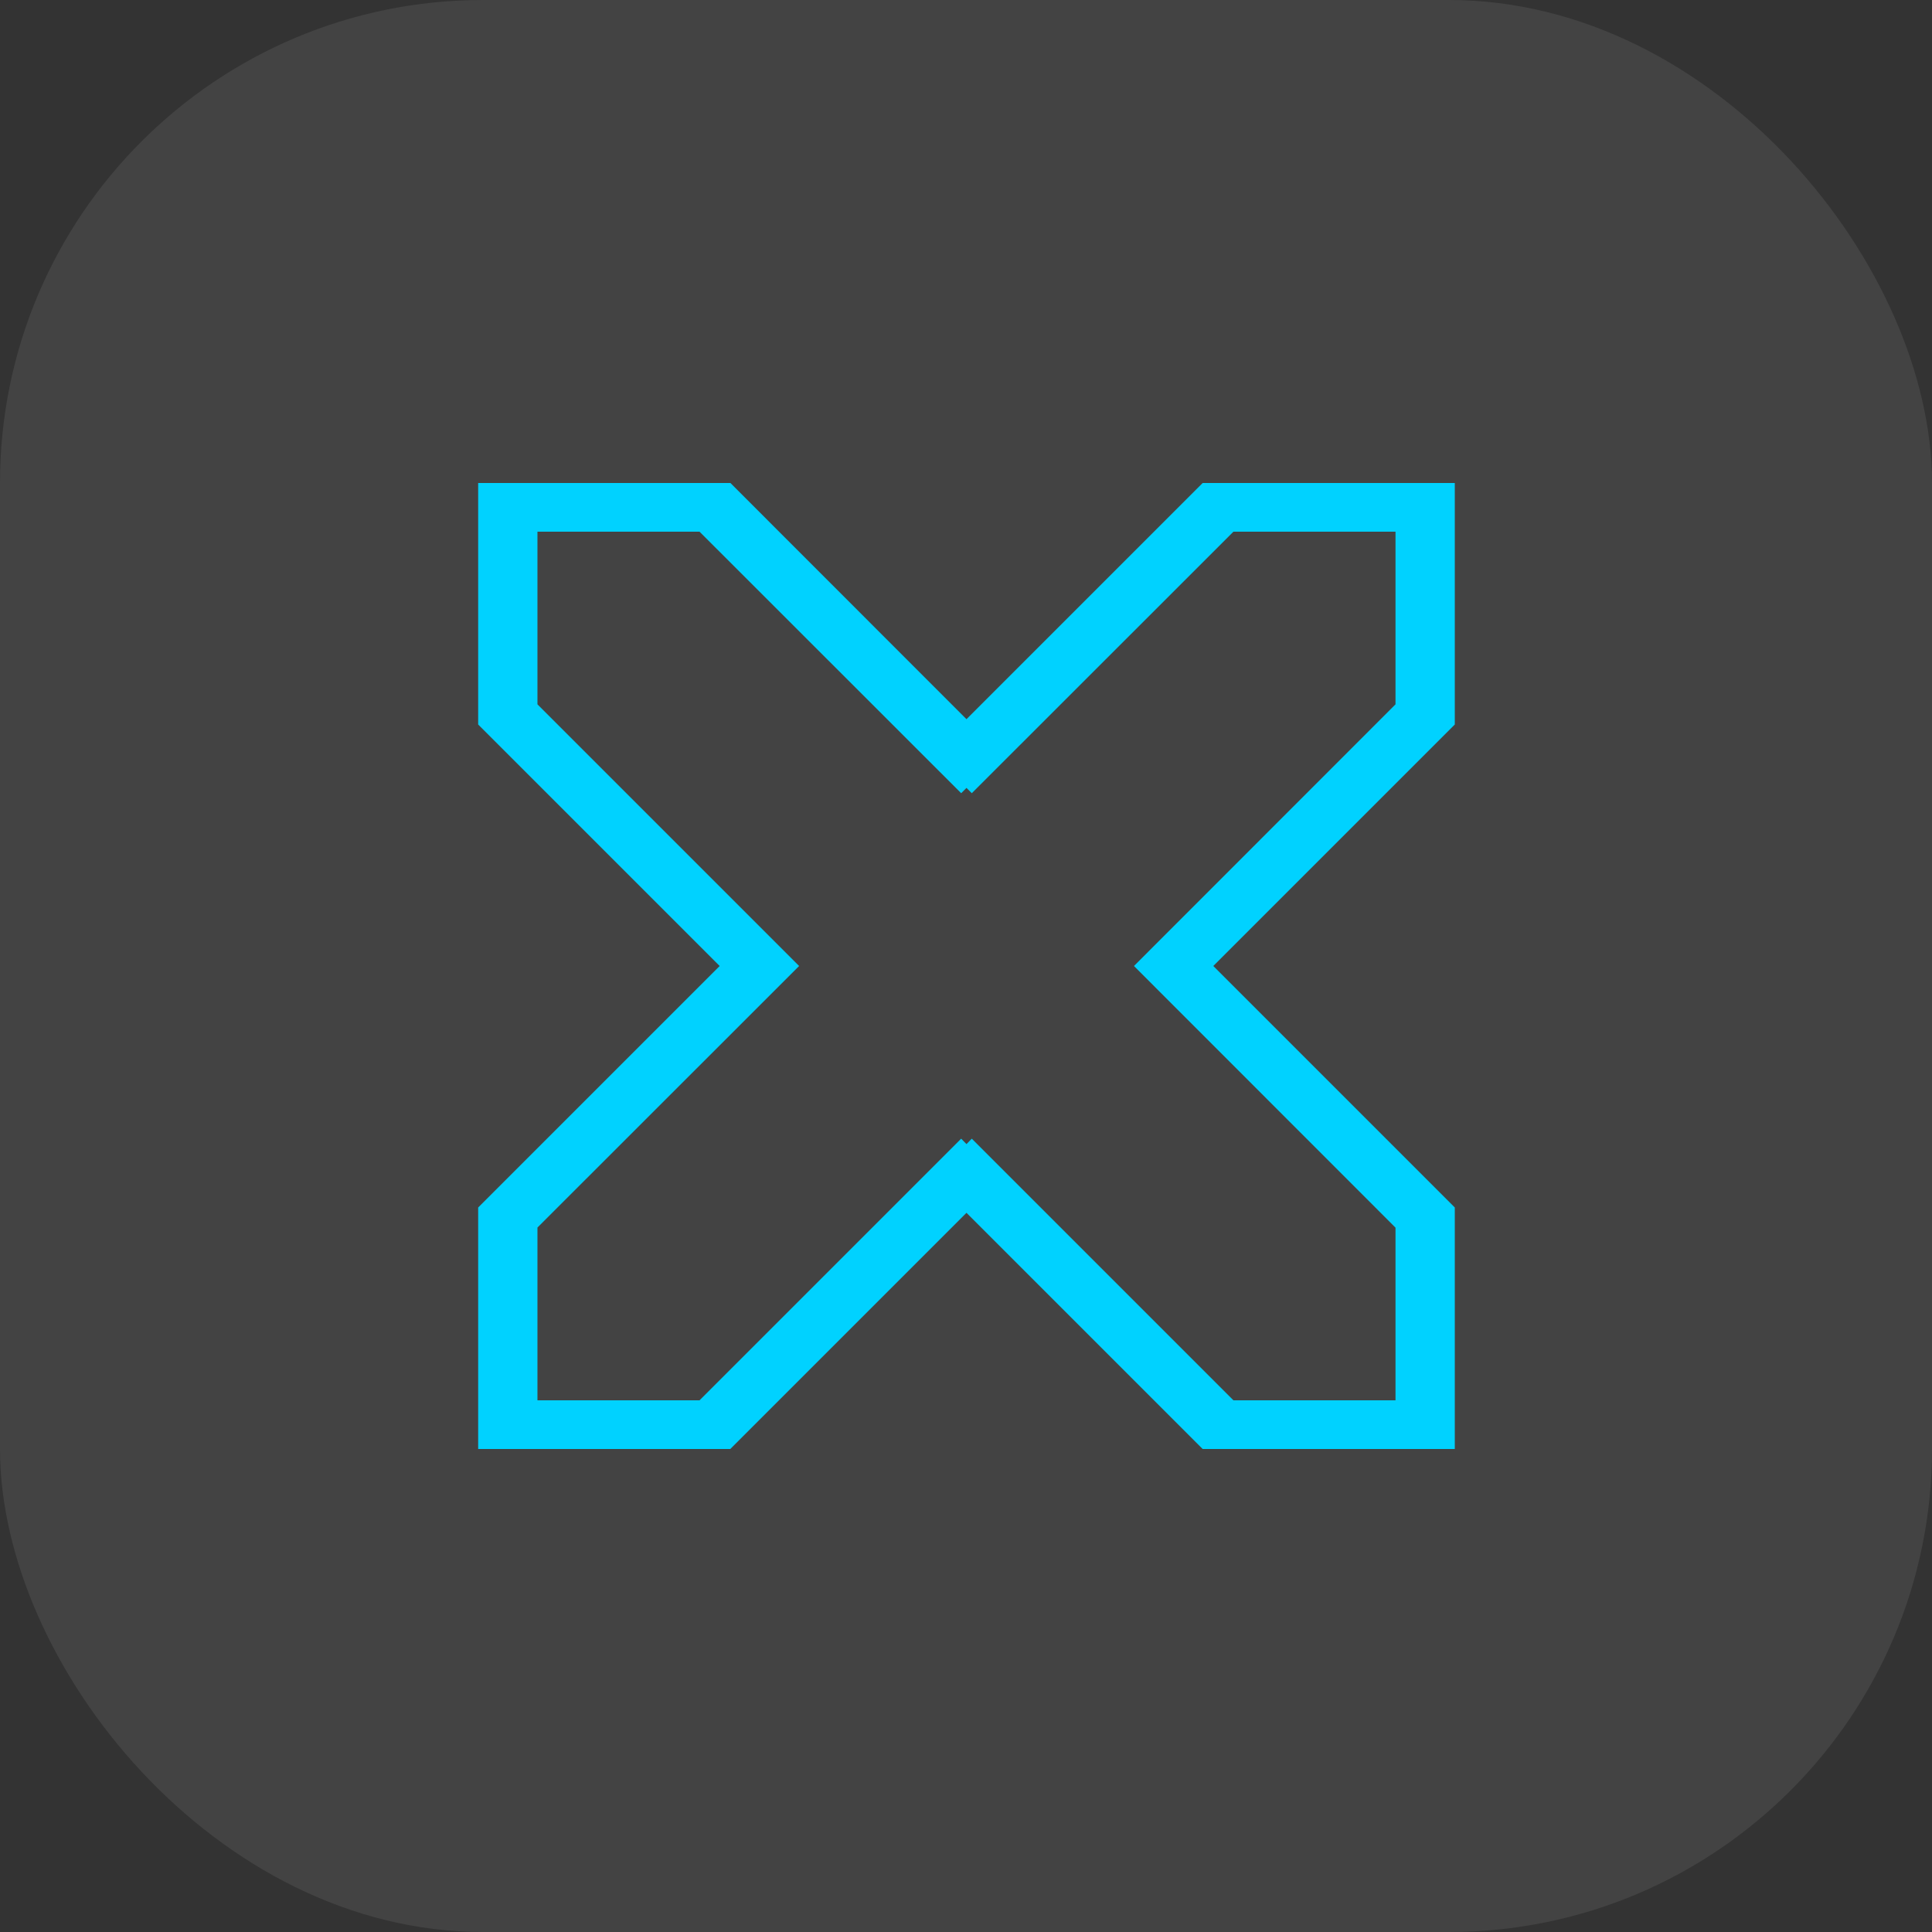 <svg width="16" height="16" viewBox="0 0 16 16" fill="none" xmlns="http://www.w3.org/2000/svg">
<rect x="0" y="0" width="16" height="16" fill="#333333" stroke="none"/>
<g clip-path="url(#clip0_1750_6803)">
<rect width="16" height="16" rx="4" fill="white" fill-opacity="0.08"/>
<path fill-rule="evenodd" clip-rule="evenodd" d="M3.96 4V6L5.96 8L3.96 10V12H6.048L8.004 10.044L9.96 12H12.048V10L10.048 8L12.048 6V4H9.96L8.004 5.956L6.049 4H3.96ZM4.451 4.403V5.833L6.618 8L4.451 10.166V11.597H5.793L7.96 9.43L8.004 9.475L8.048 9.43L10.215 11.597H11.557V10.167L9.391 8L11.557 5.833V4.403H10.215L8.048 6.569L8.004 6.525L7.96 6.569L5.793 4.403H4.451Z" fill="#00D2FF"/>
</g>
<defs>
<clipPath id="clip0_1750_6803">
<rect width="16" height="16" rx="4" fill="white"/>
</clipPath>
</defs>
</svg>

